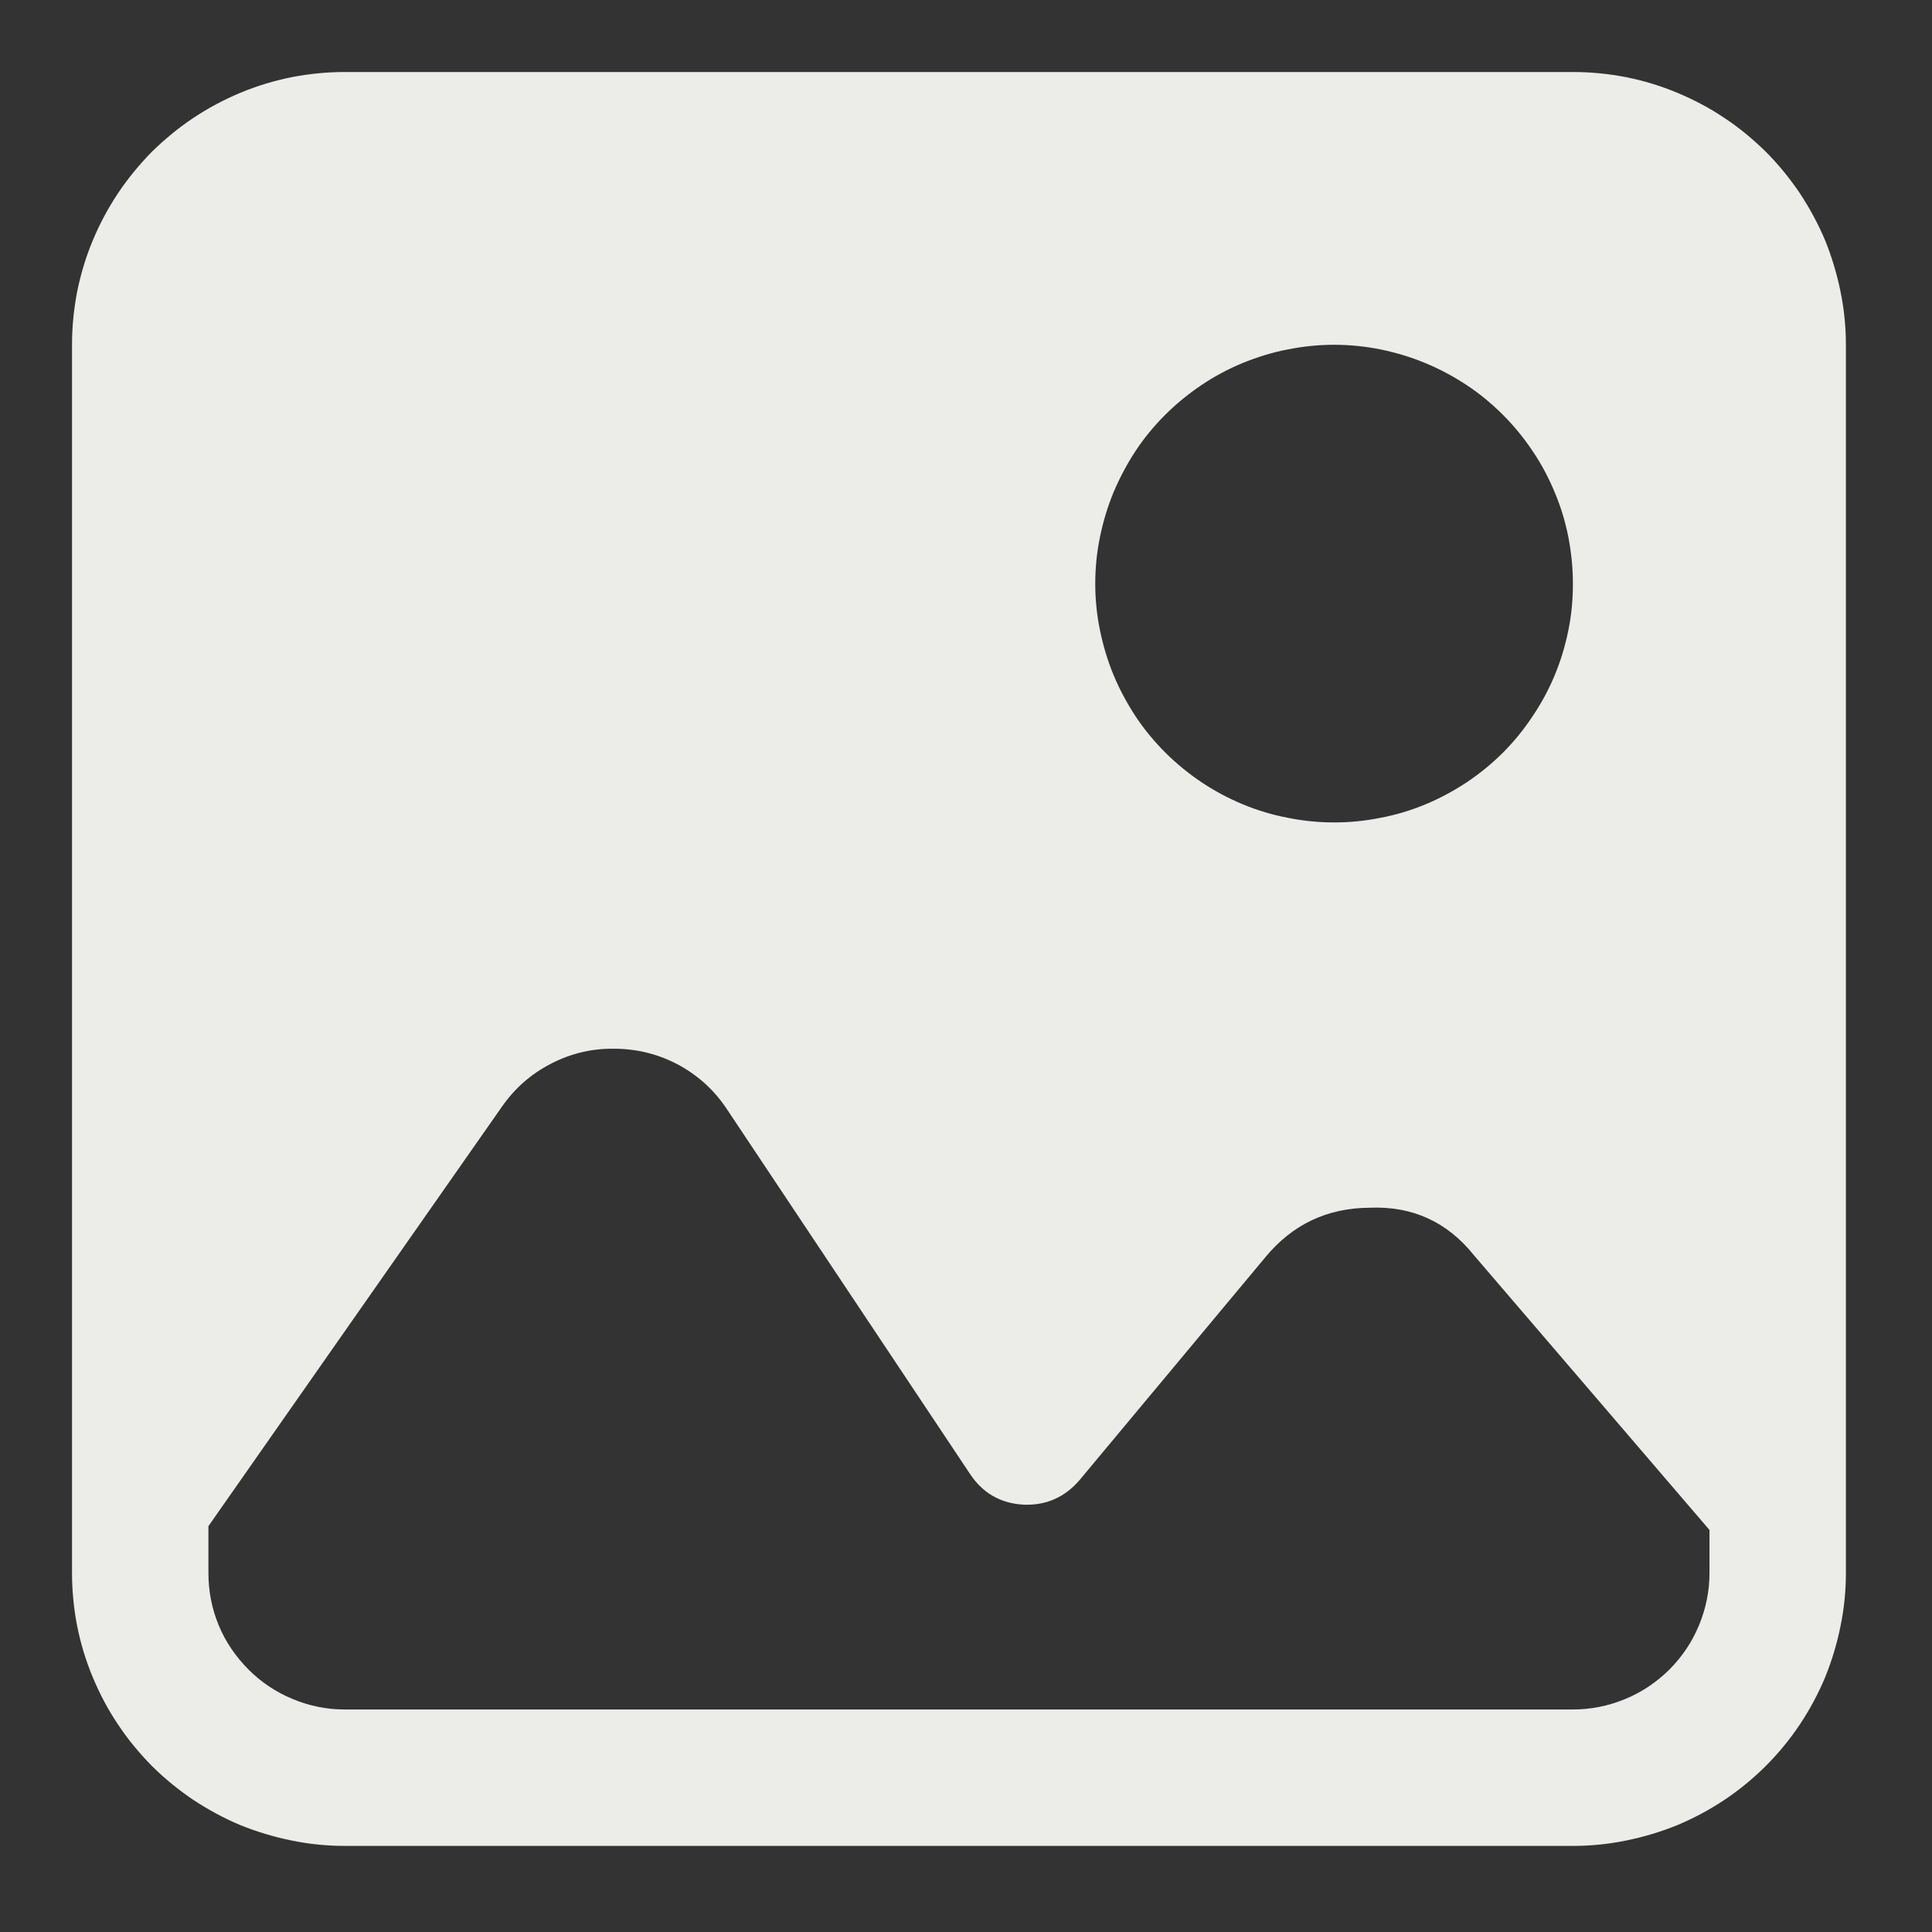 <svg xmlns="http://www.w3.org/2000/svg" xmlns:xlink="http://www.w3.org/1999/xlink" width="45" zoomAndPan="magnify" viewBox="0 0 33.75 33.75" height="45" preserveAspectRatio="xMidYMid meet" version="1.0"><rect x="0" y="0" width="33.75" height="33.75" fill="#333333" stroke="none"/><defs><clipPath id="d0ef3e63ac"><path d="M 1.258 1.258 L 32.523 1.258 L 32.523 32.523 L 1.258 32.523 Z M 1.258 1.258 " clip-rule="nonzero"/></clipPath></defs><g clip-path="url(#d0ef3e63ac)"><path fill="#ecede8" d="M 27.477 1.258 L 6.023 1.258 C 5.711 1.258 5.402 1.289 5.094 1.348 C 4.789 1.41 4.488 1.5 4.199 1.621 C 3.91 1.742 3.637 1.887 3.375 2.062 C 3.117 2.234 2.875 2.434 2.652 2.652 C 2.434 2.875 2.234 3.117 2.062 3.375 C 1.887 3.637 1.742 3.91 1.621 4.199 C 1.5 4.488 1.41 4.789 1.348 5.094 C 1.289 5.402 1.258 5.711 1.258 6.023 L 1.258 27.477 C 1.258 27.789 1.289 28.102 1.348 28.406 C 1.41 28.715 1.5 29.012 1.621 29.301 C 1.742 29.59 1.887 29.867 2.062 30.125 C 2.234 30.387 2.434 30.625 2.652 30.848 C 2.875 31.07 3.117 31.266 3.375 31.441 C 3.637 31.613 3.91 31.762 4.199 31.883 C 4.488 32 4.789 32.09 5.094 32.152 C 5.402 32.215 5.711 32.246 6.023 32.246 L 27.477 32.246 C 27.789 32.246 28.102 32.215 28.406 32.152 C 28.715 32.09 29.012 32 29.301 31.883 C 29.59 31.762 29.867 31.613 30.125 31.441 C 30.387 31.266 30.625 31.07 30.848 30.848 C 31.07 30.625 31.266 30.387 31.441 30.125 C 31.613 29.867 31.762 29.59 31.883 29.301 C 32 29.012 32.09 28.715 32.152 28.406 C 32.215 28.102 32.246 27.789 32.246 27.477 L 32.246 6.023 C 32.246 5.711 32.215 5.402 32.152 5.094 C 32.09 4.789 32 4.488 31.883 4.199 C 31.762 3.91 31.613 3.637 31.441 3.375 C 31.266 3.117 31.07 2.875 30.848 2.652 C 30.625 2.434 30.387 2.234 30.125 2.062 C 29.867 1.887 29.59 1.742 29.301 1.621 C 29.012 1.5 28.715 1.41 28.406 1.348 C 28.102 1.289 27.789 1.258 27.477 1.258 Z M 27.477 10.195 C 27.477 10.469 27.453 10.742 27.398 11.008 C 27.344 11.277 27.266 11.539 27.16 11.793 C 27.055 12.047 26.926 12.285 26.773 12.512 C 26.621 12.742 26.449 12.953 26.258 13.145 C 26.062 13.34 25.852 13.512 25.625 13.664 C 25.395 13.816 25.156 13.945 24.902 14.051 C 24.648 14.156 24.391 14.234 24.121 14.285 C 23.852 14.34 23.582 14.367 23.305 14.367 C 23.031 14.367 22.762 14.34 22.492 14.285 C 22.223 14.234 21.965 14.156 21.711 14.051 C 21.457 13.945 21.215 13.816 20.988 13.664 C 20.762 13.512 20.551 13.34 20.355 13.145 C 20.164 12.953 19.988 12.742 19.836 12.512 C 19.688 12.285 19.559 12.047 19.453 11.793 C 19.348 11.539 19.27 11.277 19.215 11.008 C 19.16 10.742 19.133 10.469 19.133 10.195 C 19.133 9.922 19.16 9.648 19.215 9.383 C 19.27 9.113 19.348 8.852 19.453 8.598 C 19.559 8.348 19.688 8.105 19.836 7.879 C 19.988 7.648 20.164 7.438 20.355 7.246 C 20.551 7.051 20.762 6.879 20.988 6.727 C 21.215 6.574 21.457 6.445 21.711 6.34 C 21.965 6.238 22.223 6.156 22.492 6.105 C 22.762 6.051 23.031 6.023 23.305 6.023 C 23.582 6.023 23.852 6.051 24.121 6.105 C 24.387 6.16 24.648 6.238 24.902 6.344 C 25.156 6.449 25.395 6.578 25.621 6.727 C 25.852 6.879 26.062 7.055 26.254 7.246 C 26.449 7.441 26.621 7.652 26.773 7.879 C 26.926 8.105 27.055 8.348 27.16 8.602 C 27.266 8.852 27.344 9.113 27.398 9.383 C 27.449 9.652 27.477 9.922 27.477 10.195 Z M 29.863 27.477 C 29.863 27.793 29.801 28.098 29.68 28.391 C 29.559 28.684 29.387 28.938 29.164 29.164 C 28.938 29.387 28.684 29.559 28.391 29.68 C 28.098 29.801 27.793 29.863 27.477 29.863 L 6.023 29.863 C 5.707 29.863 5.402 29.801 5.113 29.68 C 4.82 29.559 4.562 29.387 4.34 29.164 C 4.117 28.938 3.941 28.684 3.82 28.391 C 3.699 28.098 3.641 27.793 3.641 27.477 L 3.641 26.66 L 8.766 19.336 C 8.988 19.016 9.27 18.766 9.617 18.586 C 9.961 18.406 10.328 18.316 10.719 18.32 L 10.746 18.32 C 11.141 18.324 11.512 18.418 11.859 18.605 C 12.203 18.793 12.488 19.055 12.703 19.383 L 16.949 25.754 C 17.172 26.086 17.48 26.262 17.879 26.285 C 18.273 26.301 18.602 26.156 18.859 25.855 L 22.109 21.957 C 22.582 21.387 23.188 21.102 23.926 21.098 C 24.672 21.066 25.281 21.344 25.75 21.93 L 29.863 26.727 Z M 29.863 27.477 " fill-opacity="1" fill-rule="nonzero"/></g></svg>